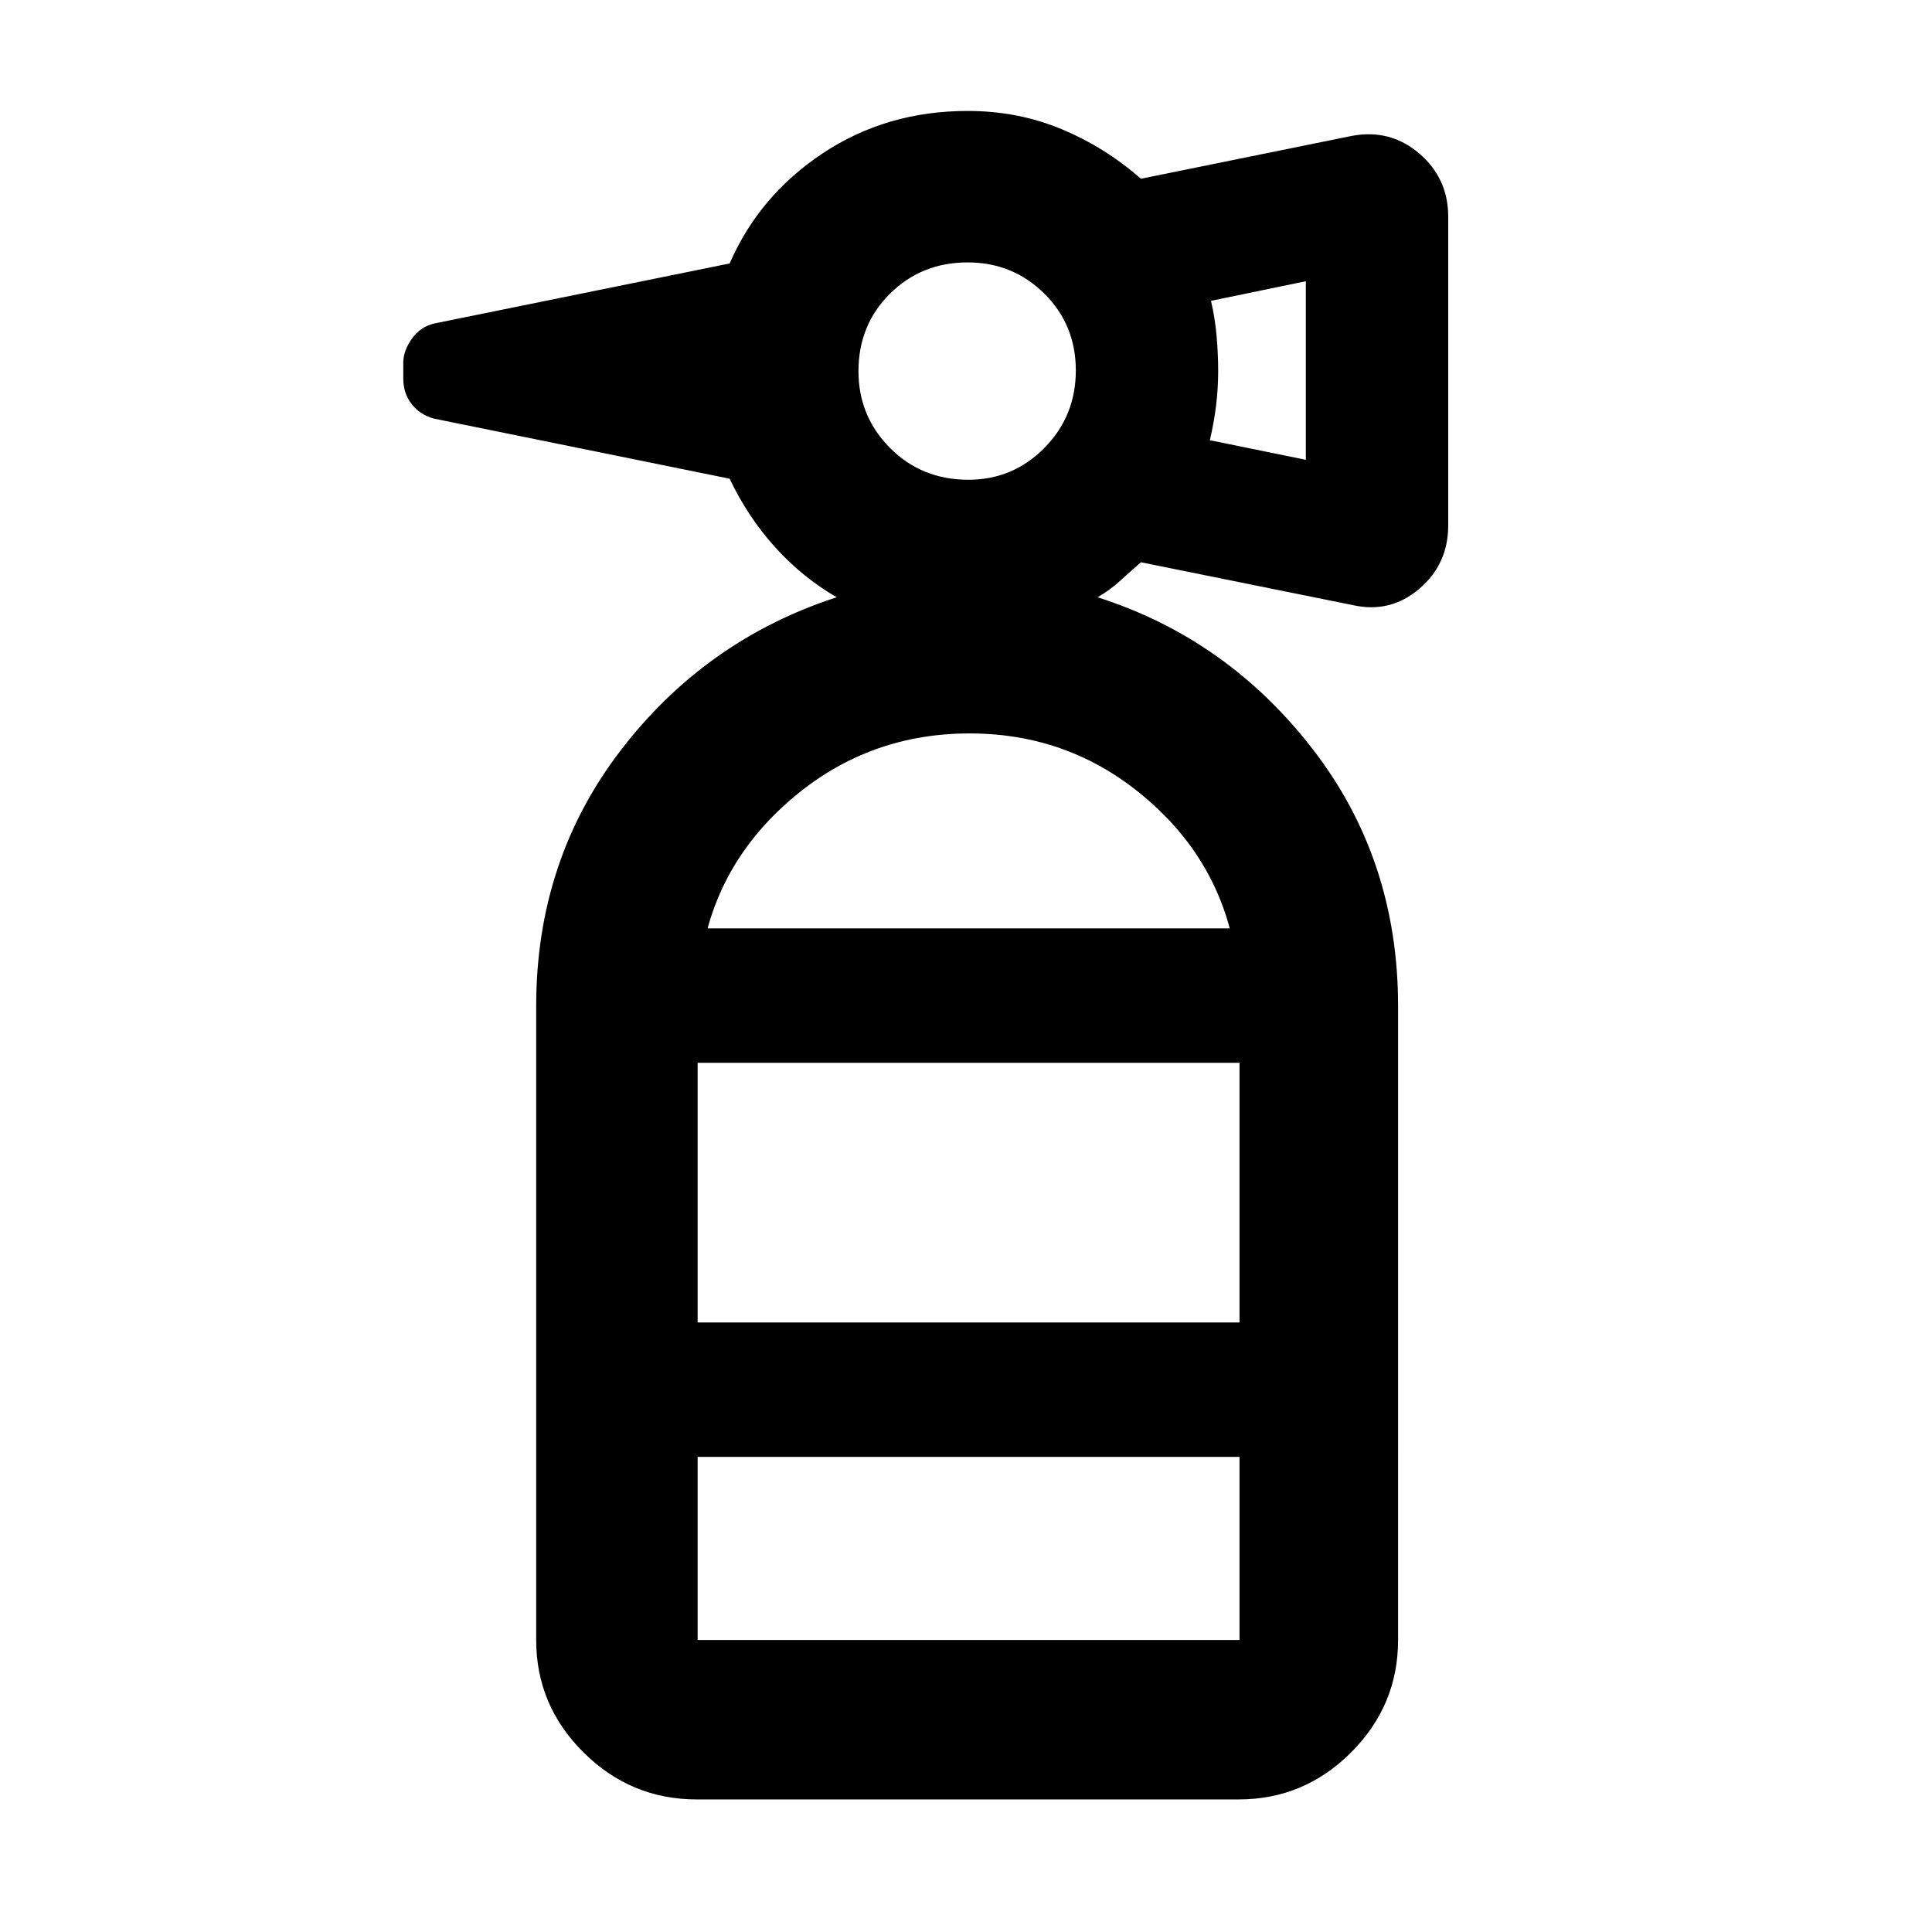 <svg xmlns="http://www.w3.org/2000/svg" height="48" viewBox="0 -960 960 960" width="48"><path d="M266.43-236.09v-224l14.53-38.61h399.78l13.96 38.61v224H266.43Zm80.22-195.82v129.04h269.26v-129.04H346.65Zm134.52-289.7q22.16 0 37.78-15.82 15.62-15.81 15.62-38.5 0-22.68-15.66-38.18t-38.1-15.5q-22.92 0-38.58 15.54-15.66 15.53-15.66 38.5 0 22.4 15.69 38.18 15.7 15.78 38.91 15.78Zm167.7-9.91v-88.74l-47.13 9.74q2 8.66 2.78 17.47.78 8.8.78 17.47 0 8.67-1.06 17.27-1.07 8.61-3.07 17.05l47.7 9.74ZM266.43-460.09q0-72.42 42.11-127.21 42.11-54.79 107.2-75.92-17.43-10.15-30.92-25.24-13.49-15.09-22.26-33.67L215.61-752q-6.77-1.83-10.99-7.15-4.23-5.32-4.23-12.76v-7.93q0-5.73 4.16-11.7 4.15-5.97 11.06-7.68l146.95-29.87q14.7-33.82 46.35-54.8 31.64-20.98 71.94-20.98 24.98 0 46.67 9.06 21.7 9.07 39.39 24.63l104.83-21.3q19.09-3.56 33.48 8.75 14.39 12.31 14.39 31.43v153.39q0 19.24-14.39 31.49t-32.92 8.12l-105.39-21.31q-5.24 4.57-10.31 9.2-5.08 4.63-11.21 8.19 64.46 20.6 106.88 75.46 42.43 54.87 42.43 127.67h-78.79q0-58.87-39.78-97.17-39.78-38.3-94.33-38.3-54.97 0-95.06 38.51t-40.09 96.96h-80.22Zm79.79 394.22q-32.74 0-56.26-23.35-23.53-23.36-23.53-55.87v-91h80.22v91h269.26v-91h78.79v91q0 32.51-23.36 55.87-23.36 23.35-55.86 23.35H346.22Z"/></svg>